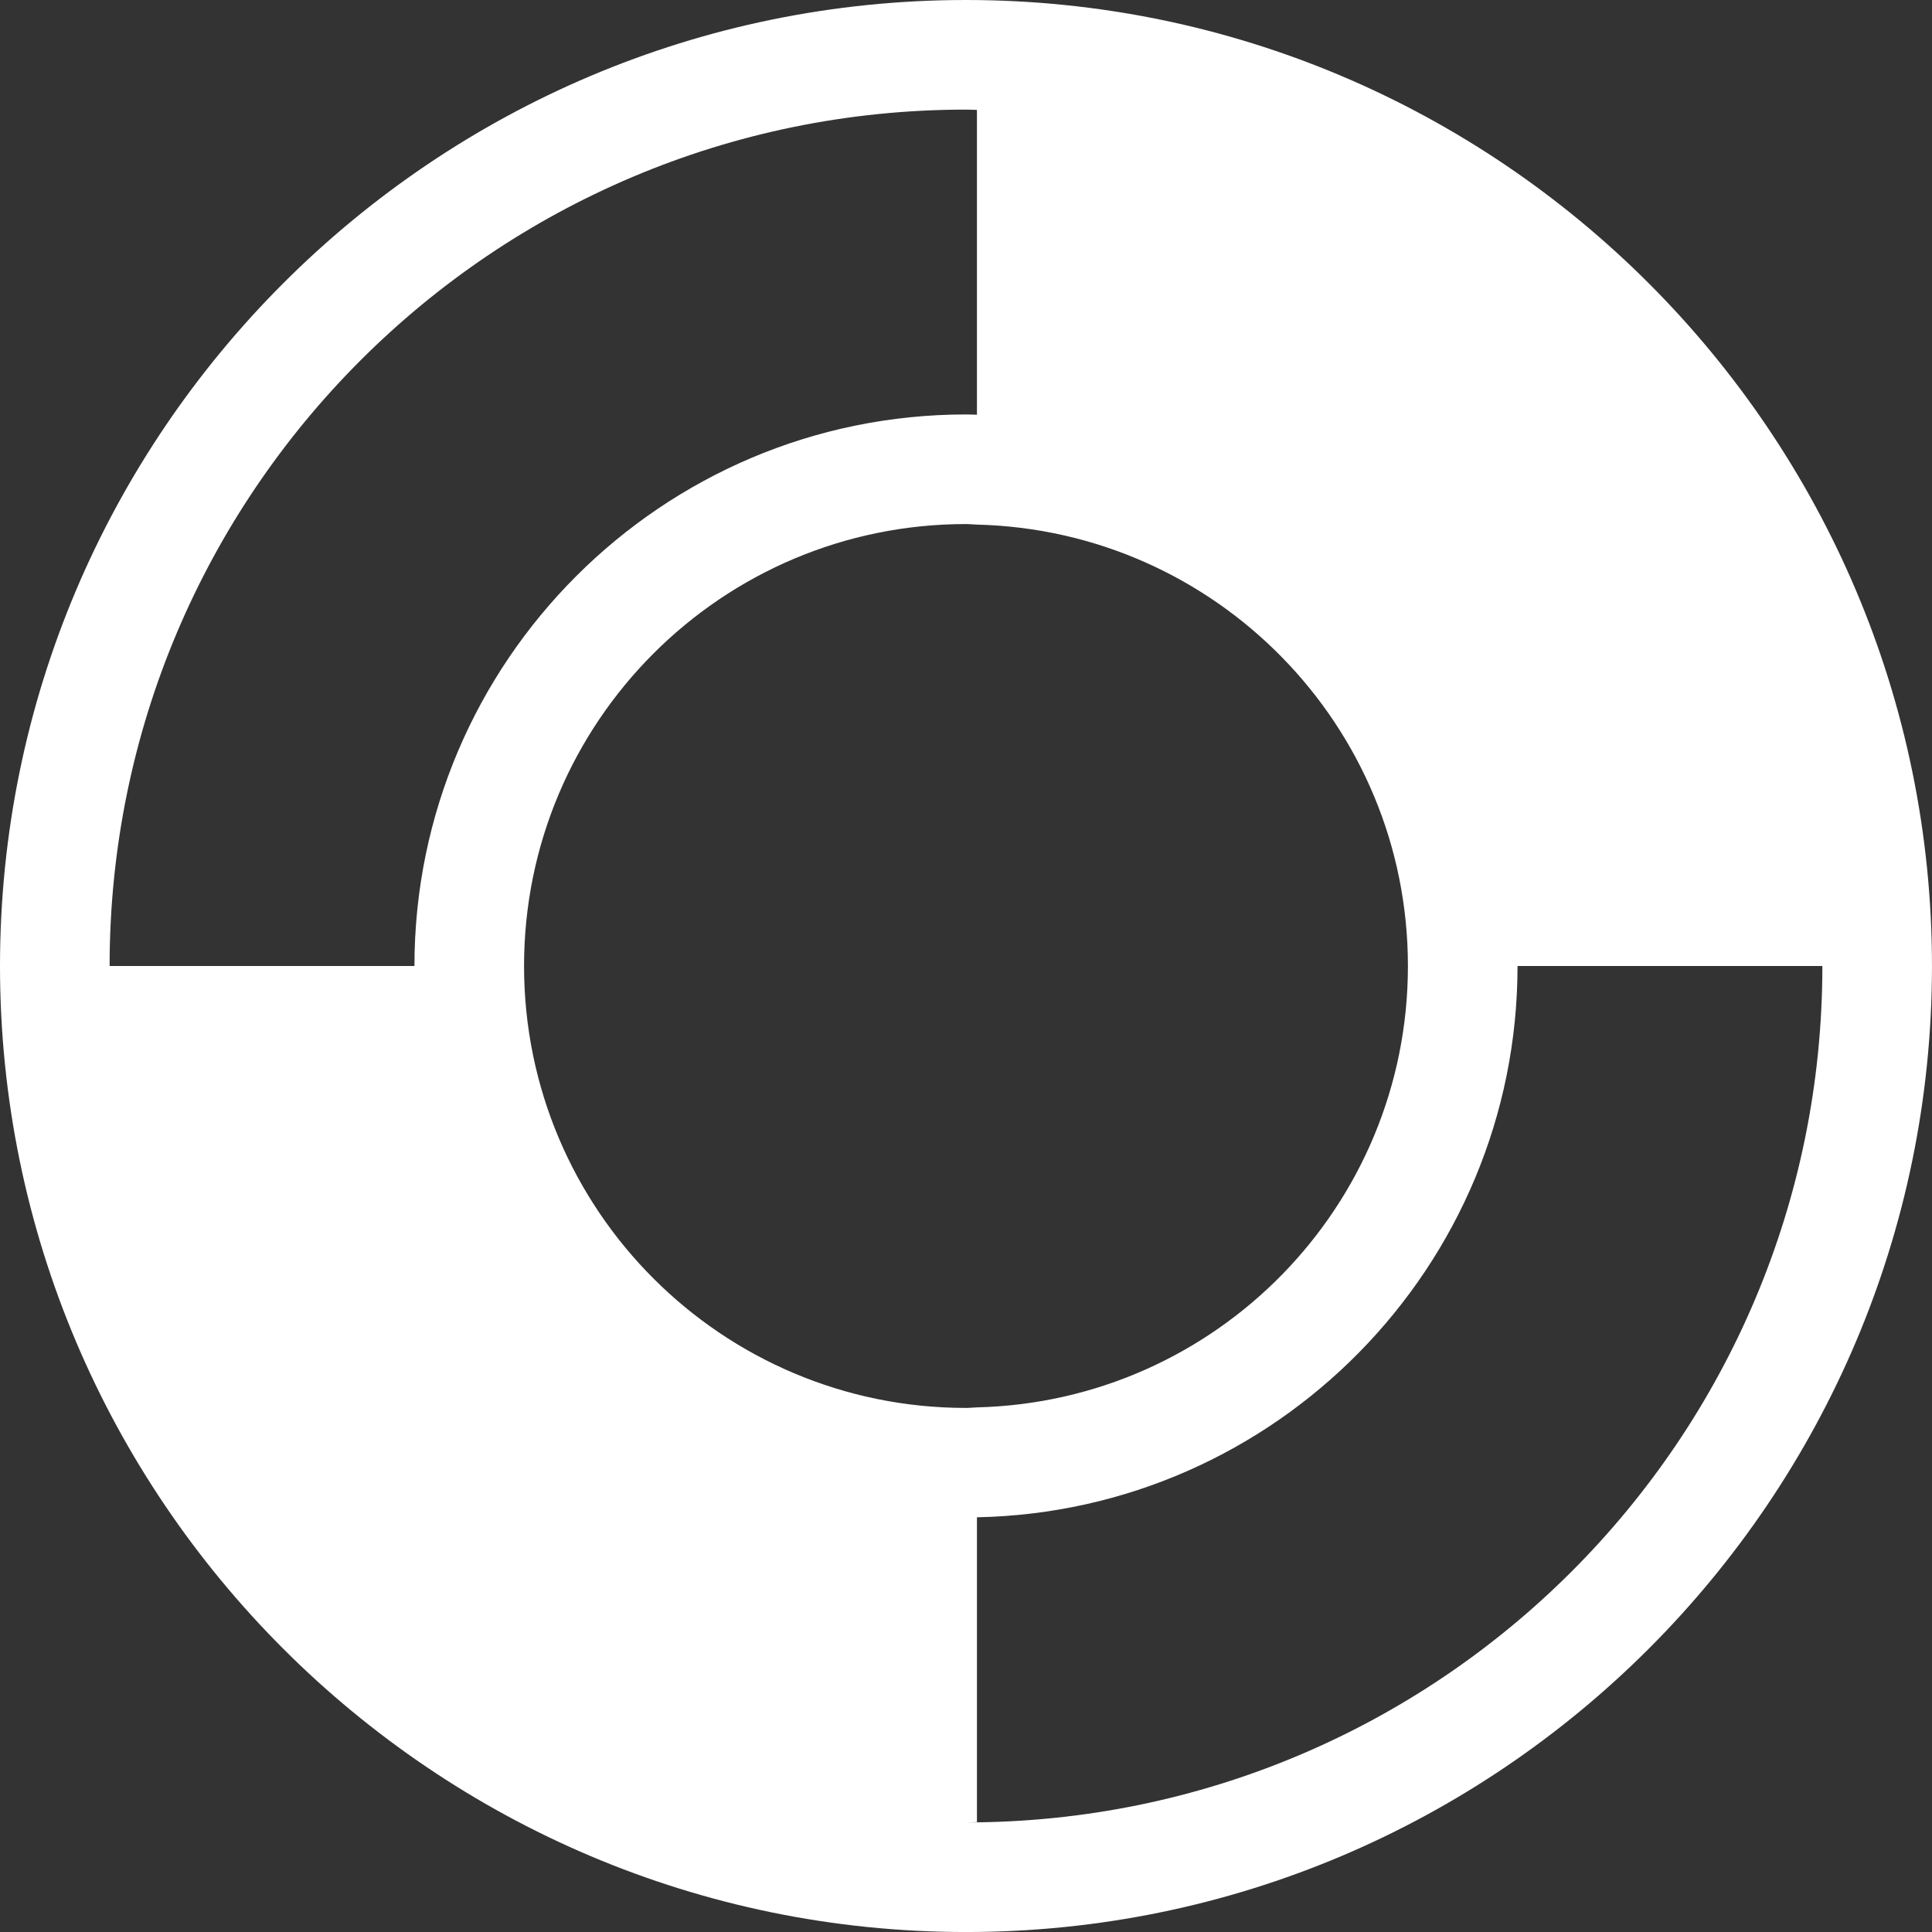 <?xml version="1.0" encoding="utf-8"?>
<!-- Generator: Adobe Illustrator 16.0.0, SVG Export Plug-In . SVG Version: 6.00 Build 0)  -->
<!DOCTYPE svg PUBLIC "-//W3C//DTD SVG 1.1//EN" "http://www.w3.org/Graphics/SVG/1.1/DTD/svg11.dtd">
<svg version="1.1" id="Layer_1" xmlns="http://www.w3.org/2000/svg" xmlns:xlink="http://www.w3.org/1999/xlink" x="0px" y="0px"
	 width="88.133px" height="88.134px" viewBox="0 0 88.133 88.134" enable-background="new 0 0 88.133 88.134" xml:space="preserve">
<rect x="0" y="0" width="88.133" height="88.134" fill="#333333" stroke="none"/>
<path fill="#FFFFFF" d="M44.066,0C19.768,0,0,19.769,0,44.067s19.768,44.067,44.066,44.067s44.066-19.769,44.066-44.067
	S68.365,0,44.066,0z M5,44.067C5,22.491,22.491,5,44.066,5l0.5,0.013v13.906c-0.167-0.003-0.332-0.013-0.5-0.013
	c-13.873,0-25.16,11.287-25.16,25.161H5z M23.906,44.067c0-11.134,9.025-20.161,20.16-20.161c0.169,0,0.332,0.021,0.5,0.025
	c10.901,0.268,19.66,9.17,19.66,20.135s-8.759,19.868-19.66,20.135c-0.168,0.004-0.331,0.025-0.5,0.025
	C32.932,64.228,23.906,55.201,23.906,44.067z M44.066,83.134c0.168,0,0.333-0.011,0.5-0.013V69.215
	c13.643-0.268,24.66-11.442,24.66-25.148h13.906C83.133,65.643,65.642,83.134,44.066,83.134z"/>
</svg>
